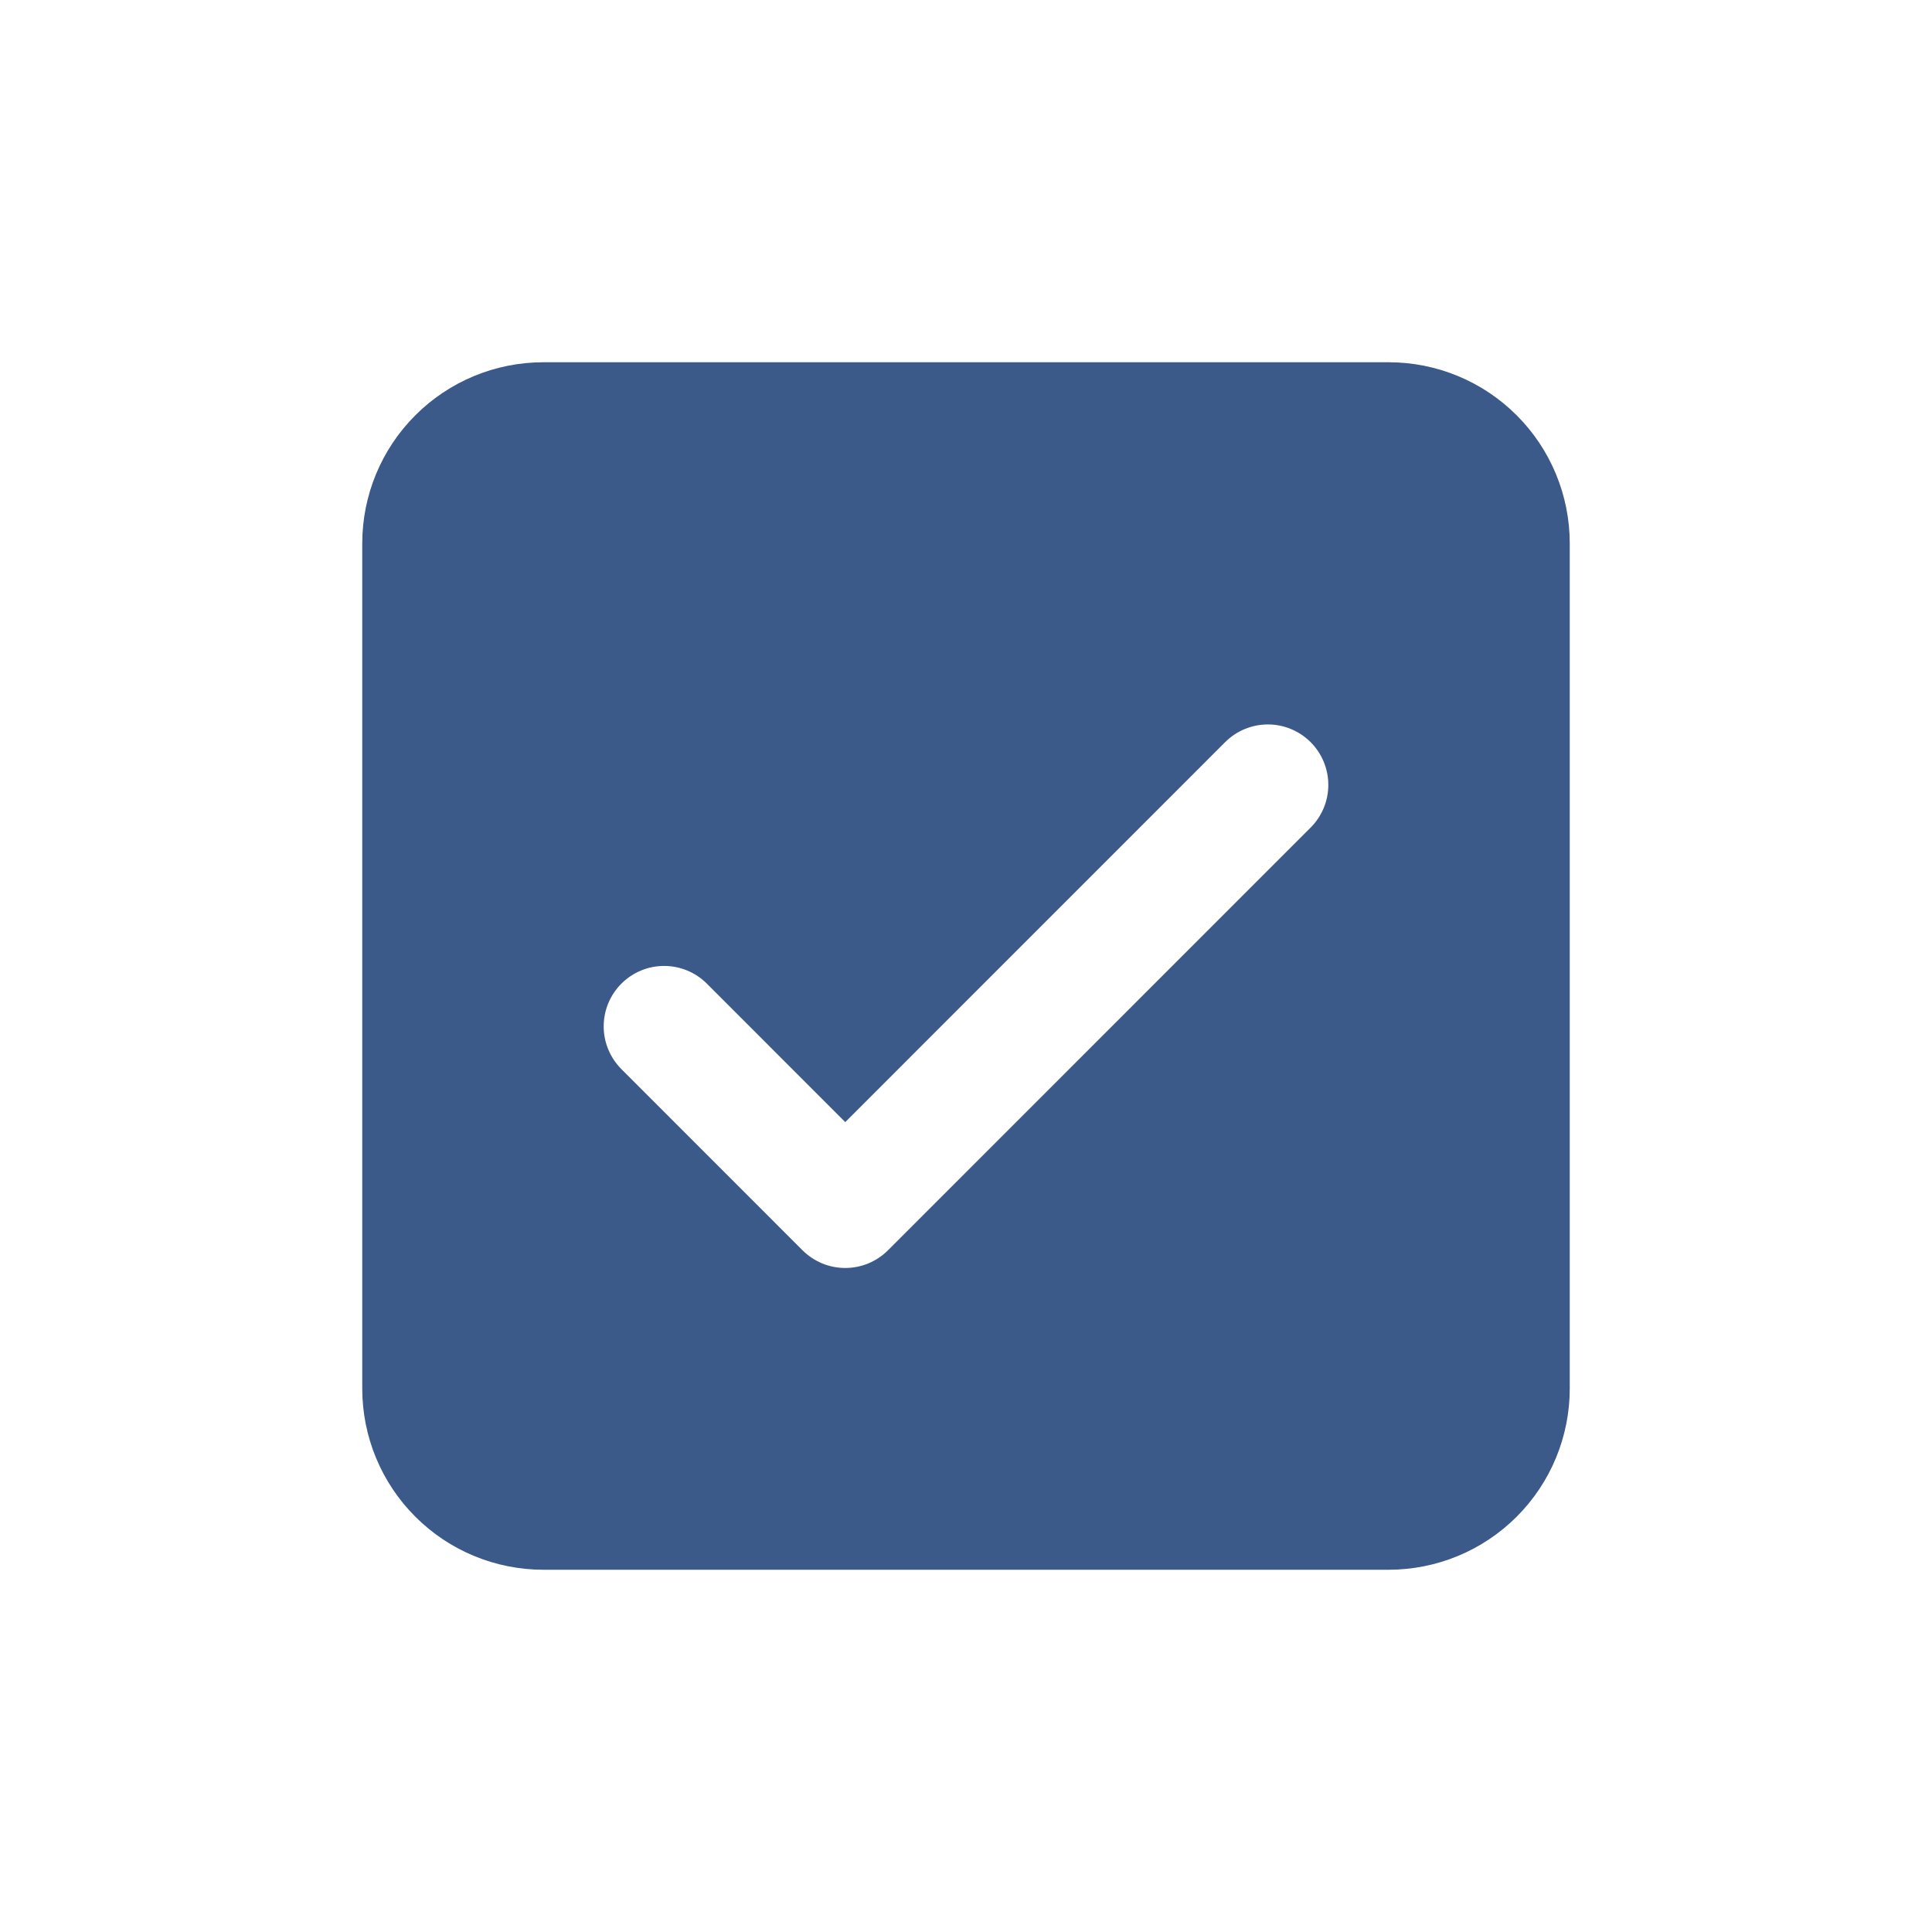 <svg width="30" height="30" viewBox="0 0 30 30" fill="none" xmlns="http://www.w3.org/2000/svg">
<path d="M5.625 8.438C5.625 7.692 5.921 6.976 6.449 6.449C6.976 5.921 7.692 5.625 8.438 5.625H21.562C22.308 5.625 23.024 5.921 23.551 6.449C24.079 6.976 24.375 7.692 24.375 8.438V21.562C24.375 22.308 24.079 23.024 23.551 23.551C23.024 24.079 22.308 24.375 21.562 24.375H8.438C7.692 24.375 6.976 24.079 6.449 23.551C5.921 23.024 5.625 22.308 5.625 21.562V8.438ZM20.351 12.851C20.527 12.675 20.626 12.437 20.626 12.188C20.626 11.938 20.527 11.7 20.351 11.524C20.175 11.348 19.936 11.249 19.688 11.249C19.439 11.249 19.2 11.348 19.024 11.524L13.125 17.424L10.976 15.274C10.8 15.098 10.562 14.999 10.312 14.999C10.063 14.999 9.825 15.098 9.649 15.274C9.473 15.45 9.374 15.688 9.374 15.938C9.374 16.186 9.473 16.425 9.649 16.601L12.461 19.414C12.548 19.501 12.652 19.57 12.766 19.618C12.88 19.665 13.002 19.689 13.125 19.689C13.248 19.689 13.37 19.665 13.484 19.618C13.598 19.57 13.702 19.501 13.789 19.414L20.351 12.851Z" fill="#3B5A89"/>
</svg>

